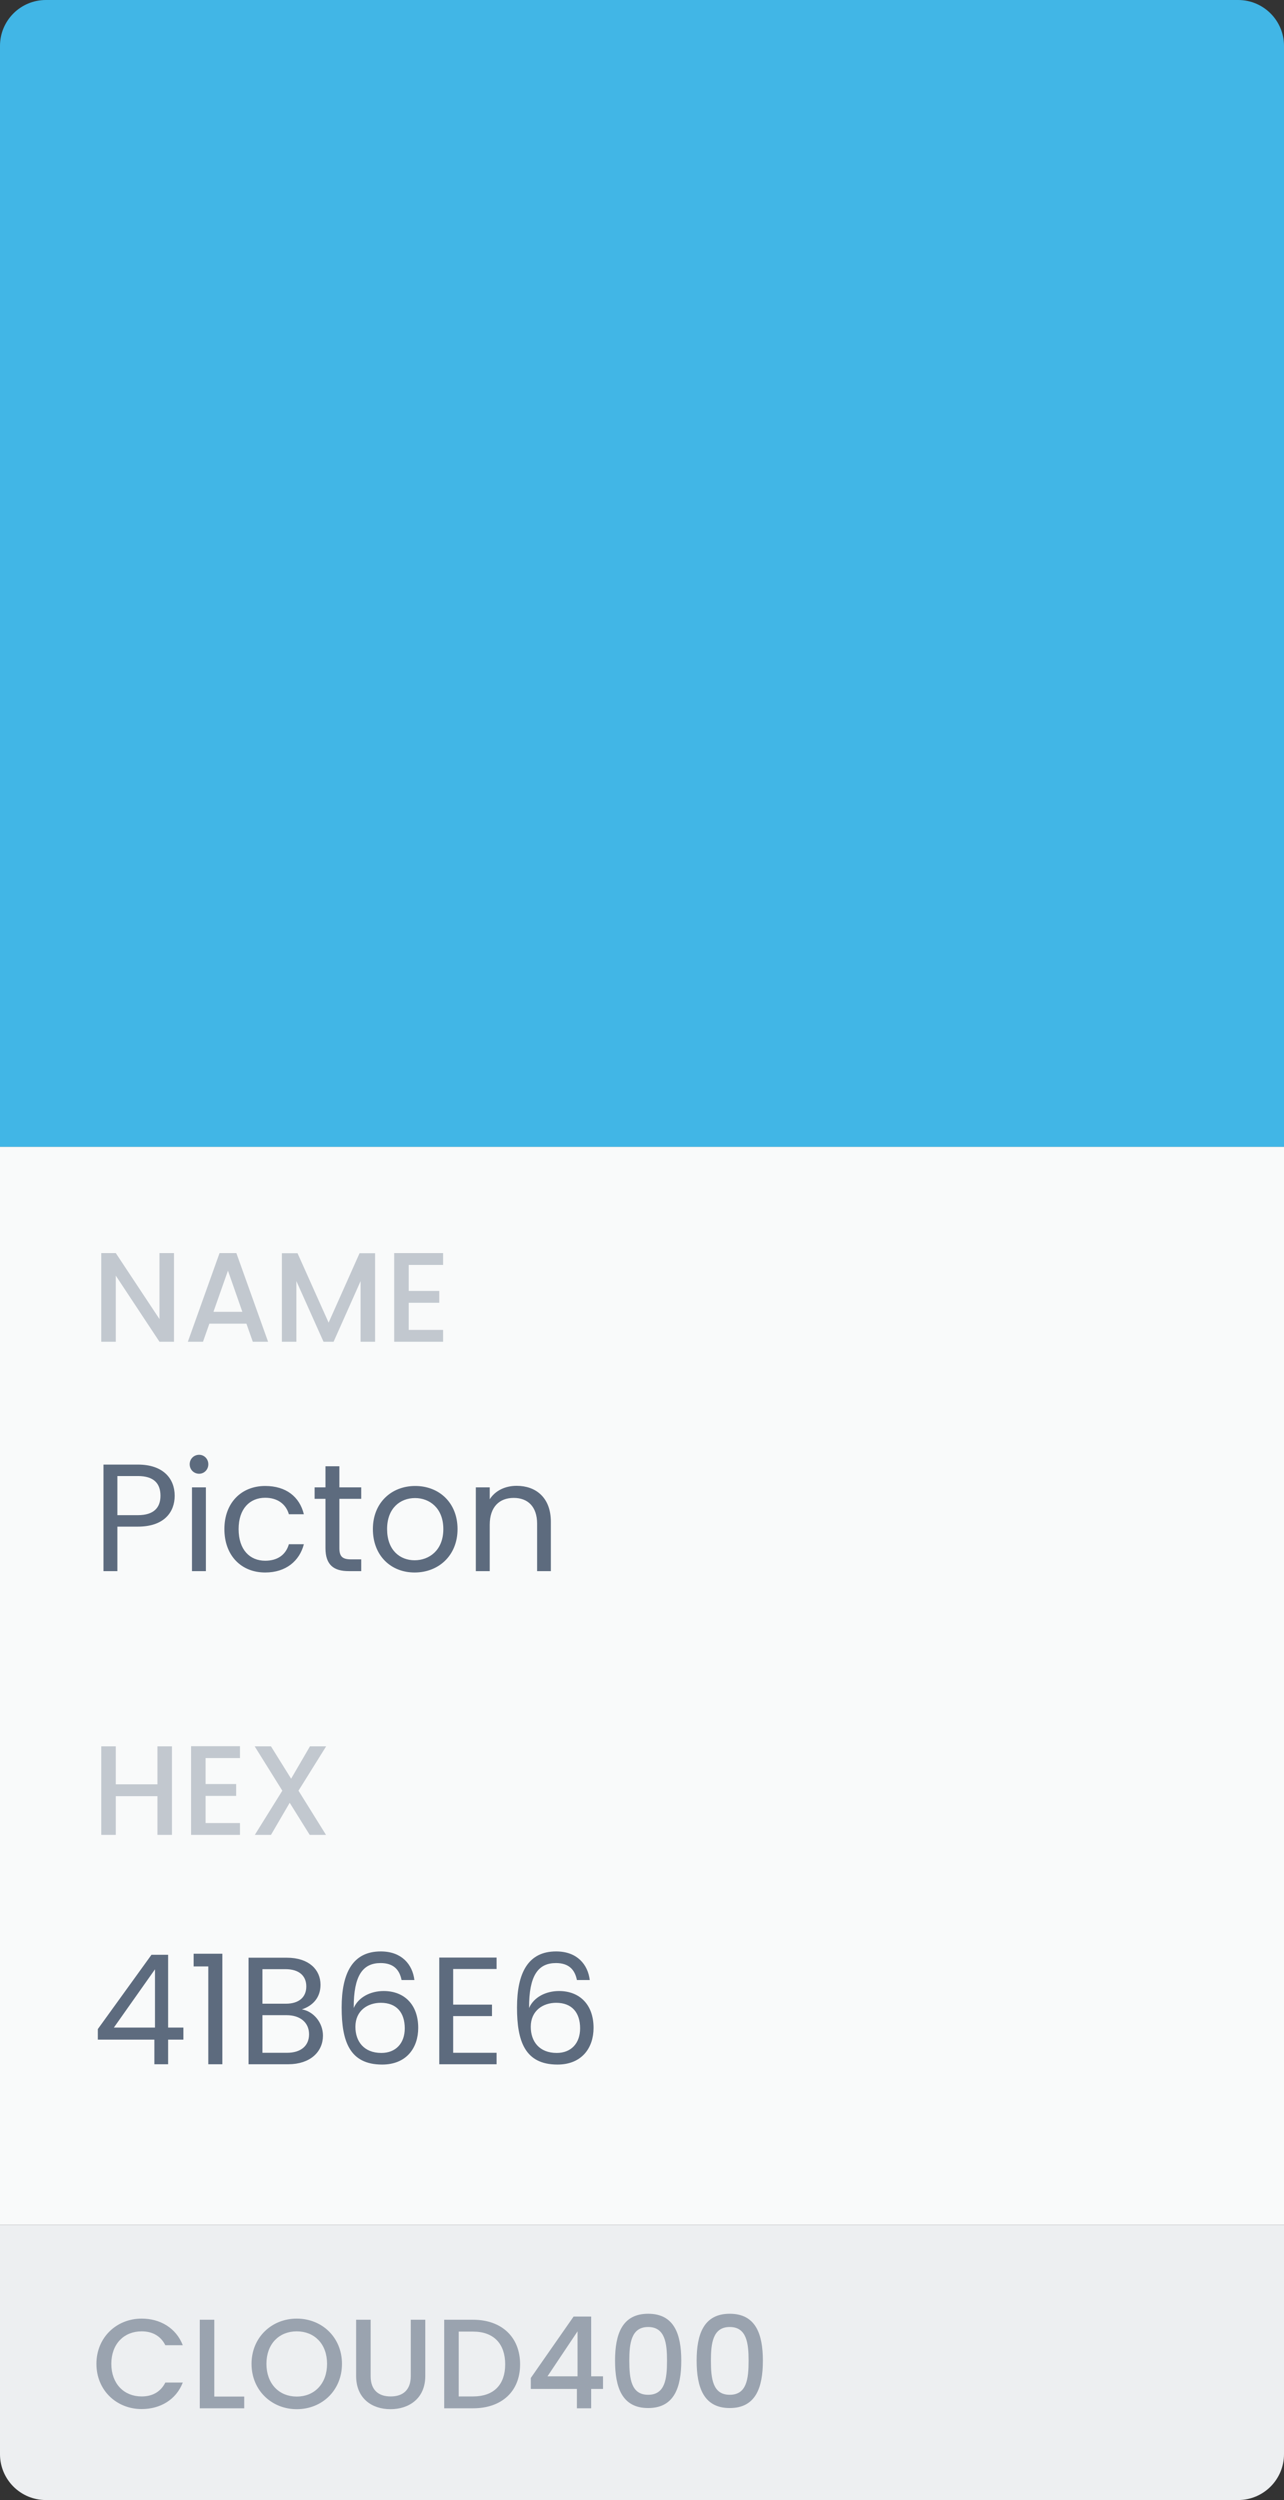 <svg width="112" height="218" viewBox="0 0 112 218" fill="none" xmlns="http://www.w3.org/2000/svg">
<rect x="0" y="0" width="112" height="218" fill="#333333" stroke="none"/>
<rect y="100" width="112" height="94" fill="#F9FAFA"/>
<path d="M0 4C0 1.791 1.791 0 4 0H108C110.209 0 112 1.791 112 4V100H0V4Z" fill="#41B6E6"/>
<path d="M13.911 109.267V115.022L10.1 109.267H8.833V117H10.1V111.234L13.911 117H15.177V109.267H13.911ZM22.051 117H23.384L20.618 109.267H19.151L16.385 117H17.707L18.262 115.422H21.495L22.051 117ZM21.14 114.389H18.618L19.884 110.801L21.14 114.389ZM24.587 117H25.853V111.712L28.22 117H29.098L31.453 111.712V117H32.719V109.279H31.364L28.664 115.333L25.953 109.279H24.587V117ZM38.65 109.267H34.384V117H38.65V115.967H35.651V113.6H38.317V112.567H35.651V110.301H38.65V109.267Z" fill="#C2C8CF"/>
<path d="M10.239 132.121V128.709H12.026C13.412 128.709 13.998 129.349 13.998 130.428C13.998 131.468 13.412 132.121 12.026 132.121H10.239ZM15.238 130.428C15.238 128.909 14.212 127.709 12.026 127.709H9.026V137H10.239V133.121H12.026C14.332 133.121 15.238 131.841 15.238 130.428ZM16.746 137H17.959V129.695H16.746V137ZM17.372 128.509C17.812 128.509 18.172 128.149 18.172 127.682C18.172 127.216 17.812 126.856 17.372 126.856C16.906 126.856 16.546 127.216 16.546 127.682C16.546 128.149 16.906 128.509 17.372 128.509ZM19.573 133.334C19.573 135.654 21.053 137.12 23.132 137.12C24.945 137.12 26.131 136.107 26.505 134.654H25.198C24.932 135.574 24.212 136.094 23.132 136.094C21.799 136.094 20.813 135.147 20.813 133.334C20.813 131.548 21.799 130.602 23.132 130.602C24.212 130.602 24.945 131.161 25.198 132.041H26.505C26.131 130.508 24.945 129.575 23.132 129.575C21.053 129.575 19.573 131.041 19.573 133.334ZM28.39 135C28.39 136.467 29.123 137 30.416 137H31.509V135.974H30.616C29.869 135.974 29.603 135.72 29.603 135V130.695H31.509V129.695H29.603V127.856H28.39V129.695H27.443V130.695H28.39V135ZM39.91 133.334C39.91 131.028 38.297 129.575 36.218 129.575C34.152 129.575 32.526 131.028 32.526 133.334C32.526 135.654 34.099 137.12 36.165 137.12C38.244 137.12 39.91 135.654 39.91 133.334ZM33.765 133.334C33.765 131.495 34.925 130.628 36.205 130.628C37.458 130.628 38.671 131.495 38.671 133.334C38.671 135.187 37.431 136.054 36.165 136.054C34.898 136.054 33.765 135.187 33.765 133.334ZM46.851 137H48.05V132.694C48.05 130.602 46.757 129.562 45.064 129.562C44.078 129.562 43.198 129.975 42.718 130.735V129.695H41.505V137H42.718V132.961C42.718 131.388 43.571 130.615 44.811 130.615C46.038 130.615 46.851 131.375 46.851 132.868V137Z" fill="#5D6B7E"/>
<path d="M13.733 160H14.999V152.279H13.733V155.589H10.1V152.279H8.833V160H10.1V156.623H13.733V160ZM20.933 152.267H16.667V160H20.933V158.967H17.933V156.6H20.6V155.567H17.933V153.301H20.933V152.267ZM27.015 160H28.437L26.037 156.145L28.448 152.279H27.037L25.393 155.1L23.637 152.279H22.215L24.626 156.145L22.226 160H23.637L25.27 157.2L27.015 160Z" fill="#C2C8CF"/>
<path d="M13.465 180H14.665V177.854H15.998V176.801H14.665V170.456H13.212L8.533 176.934V177.854H13.465V180ZM9.933 176.801L13.519 171.722V176.801H9.933ZM18.169 180H19.396V170.362H16.89V171.469H18.169V180ZM26.958 177.387C26.958 178.4 26.238 179 25.039 179H22.892V175.721H24.999C26.185 175.721 26.958 176.361 26.958 177.387ZM26.718 173.215C26.718 174.161 26.065 174.721 24.932 174.721H22.892V171.709H24.905C26.092 171.709 26.718 172.295 26.718 173.215ZM28.171 177.507C28.171 176.361 27.345 175.388 26.332 175.215C27.225 174.921 27.958 174.241 27.958 173.068C27.958 171.775 26.971 170.709 25.012 170.709H21.68V180H25.145C27.065 180 28.171 178.907 28.171 177.507ZM36.146 172.655C35.986 171.309 35.053 170.162 33.214 170.162C30.774 170.162 29.801 172.029 29.801 175.055C29.801 177.974 30.481 180.027 33.334 180.027C35.44 180.027 36.48 178.587 36.48 176.827C36.48 174.801 35.267 173.615 33.467 173.615C32.321 173.615 31.267 174.148 30.854 175.095C30.841 172.229 31.667 171.176 33.2 171.176C34.293 171.176 34.84 171.722 35.027 172.655H36.146ZM33.214 174.641C34.6 174.641 35.306 175.508 35.306 176.867C35.306 178.174 34.52 179.014 33.267 179.014C31.747 179.014 31.001 178.014 31.001 176.734C31.001 175.295 32.107 174.641 33.214 174.641ZM43.315 170.696H38.316V180H43.315V179H39.529V175.801H42.915V174.801H39.529V171.695H43.315V170.696ZM51.442 172.655C51.282 171.309 50.349 170.162 48.509 170.162C46.07 170.162 45.097 172.029 45.097 175.055C45.097 177.974 45.777 180.027 48.629 180.027C50.736 180.027 51.775 178.587 51.775 176.827C51.775 174.801 50.562 173.615 48.763 173.615C47.616 173.615 46.563 174.148 46.15 175.095C46.137 172.229 46.963 171.176 48.496 171.176C49.589 171.176 50.136 171.722 50.322 172.655H51.442ZM48.509 174.641C49.896 174.641 50.602 175.508 50.602 176.867C50.602 178.174 49.816 179.014 48.563 179.014C47.043 179.014 46.297 178.014 46.297 176.734C46.297 175.295 47.403 174.641 48.509 174.641Z" fill="#5D6B7E"/>
<path d="M0 194H112V214C112 216.209 110.209 218 108 218H4C1.791 218 0 216.209 0 214V194Z" fill="#EDEFF1"/>
<path d="M8.411 206.123C8.411 208.445 10.178 210.067 12.355 210.067C13.966 210.067 15.355 209.267 15.944 207.756H14.422C14.011 208.578 13.277 208.967 12.355 208.967C10.822 208.967 9.711 207.867 9.711 206.123C9.711 204.378 10.822 203.29 12.355 203.29C13.277 203.29 14.011 203.678 14.422 204.501H15.944C15.355 202.99 13.966 202.179 12.355 202.179C10.178 202.179 8.411 203.812 8.411 206.123ZM17.426 202.279V210H21.303V208.978H18.693V202.279H17.426ZM29.829 206.123C29.829 203.812 28.084 202.179 25.885 202.179C23.707 202.179 21.941 203.812 21.941 206.123C21.941 208.445 23.707 210.078 25.885 210.078C28.084 210.078 29.829 208.445 29.829 206.123ZM23.24 206.123C23.24 204.378 24.351 203.29 25.885 203.29C27.418 203.29 28.529 204.378 28.529 206.123C28.529 207.867 27.418 208.978 25.885 208.978C24.351 208.978 23.24 207.867 23.24 206.123ZM31.064 207.178C31.064 209.145 32.441 210.078 34.063 210.078C35.675 210.078 37.097 209.145 37.097 207.178V202.279H35.83V207.2C35.83 208.4 35.152 208.967 34.075 208.967C33.008 208.967 32.33 208.4 32.33 207.2V202.279H31.064V207.178ZM41.268 202.279H38.746V210H41.268C43.745 210 45.367 208.545 45.367 206.167C45.367 203.778 43.745 202.279 41.268 202.279ZM40.012 208.967V203.312H41.268C43.09 203.312 44.067 204.401 44.067 206.167C44.067 207.922 43.09 208.967 41.268 208.967H40.012ZM50.322 210H51.566V208.311H52.6V207.211H51.566V202.001H50.033L46.3 207.356V208.311H50.322V210ZM47.756 207.211L50.378 203.29V207.211H47.756ZM53.649 205.845C53.649 208.2 54.271 209.978 56.538 209.978C58.804 209.978 59.426 208.2 59.426 205.845C59.426 203.534 58.804 201.756 56.538 201.756C54.271 201.756 53.649 203.534 53.649 205.845ZM58.182 205.845C58.182 207.434 58.015 208.822 56.538 208.822C55.06 208.822 54.893 207.434 54.893 205.845C54.893 204.334 55.06 202.912 56.538 202.912C58.015 202.912 58.182 204.334 58.182 205.845ZM60.766 205.845C60.766 208.2 61.389 209.978 63.655 209.978C65.921 209.978 66.544 208.2 66.544 205.845C66.544 203.534 65.921 201.756 63.655 201.756C61.389 201.756 60.766 203.534 60.766 205.845ZM65.299 205.845C65.299 207.434 65.133 208.822 63.655 208.822C62.177 208.822 62.011 207.434 62.011 205.845C62.011 204.334 62.177 202.912 63.655 202.912C65.133 202.912 65.299 204.334 65.299 205.845Z" fill="#9AA3AF"/>
</svg>
